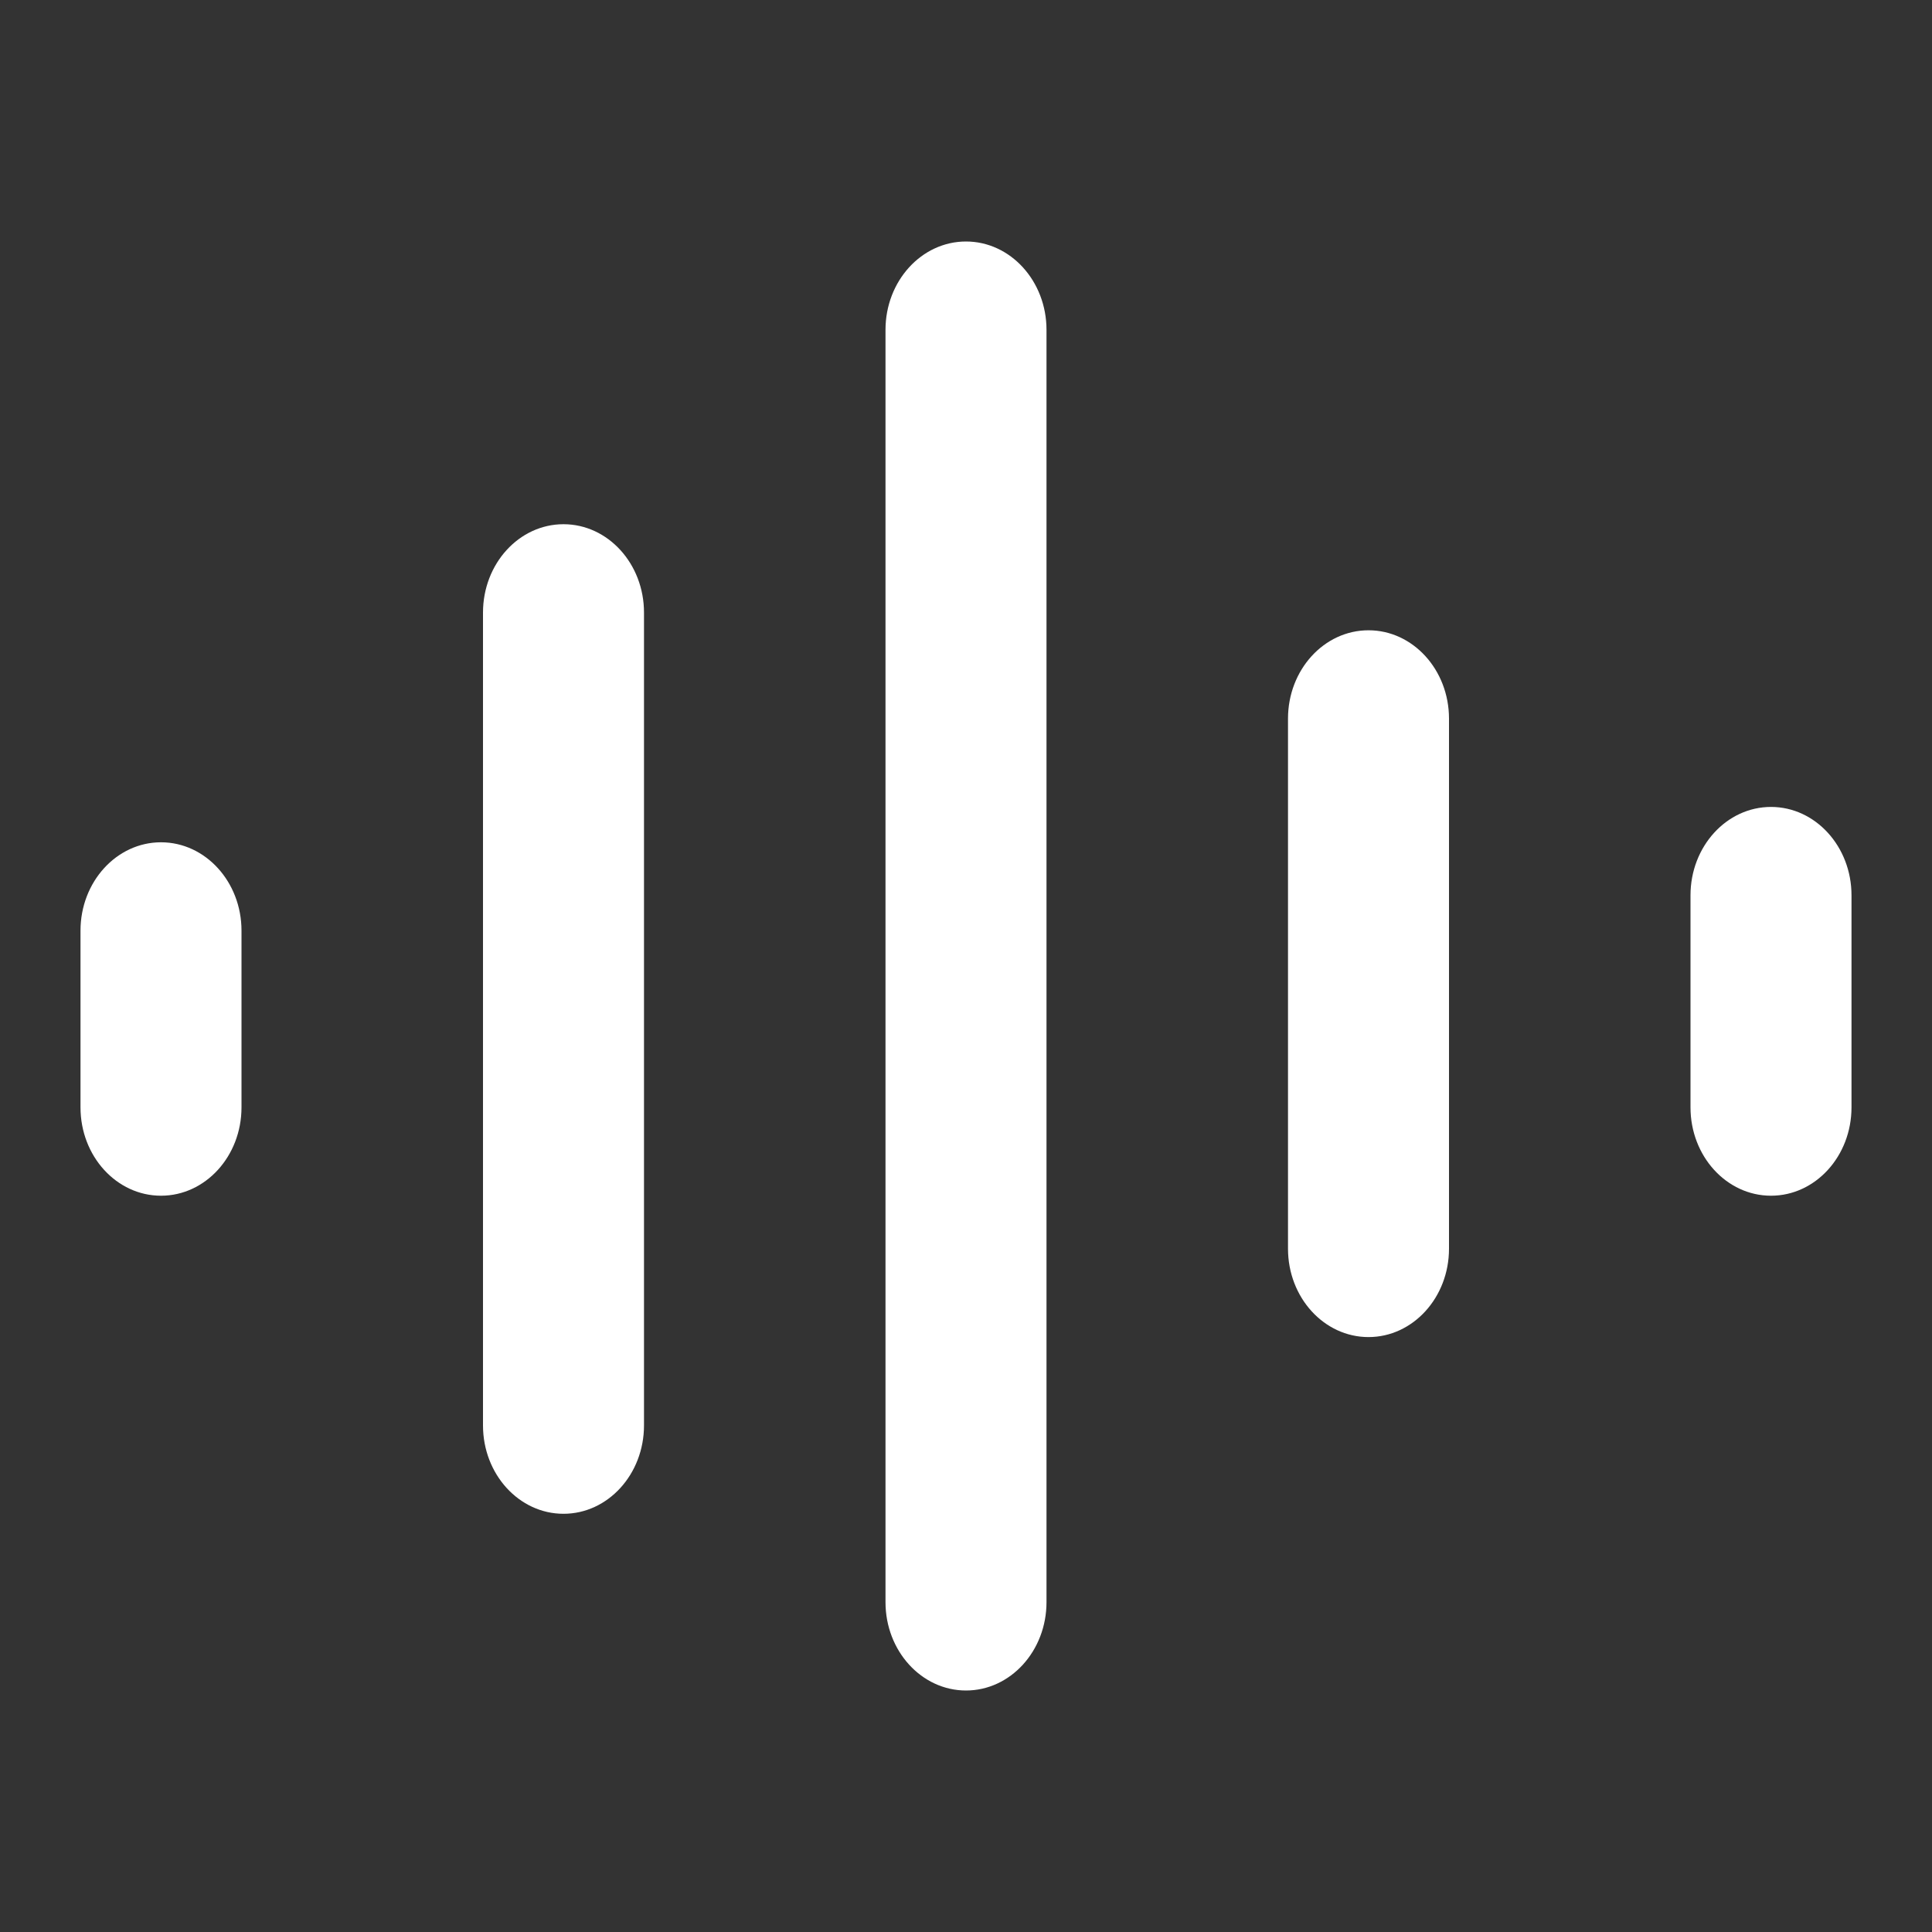 <?xml version="1.0" encoding="UTF-8"?>
<svg width="30px" height="30px" viewBox="0 0 30 30" version="1.1" xmlns="http://www.w3.org/2000/svg" xmlns:xlink="http://www.w3.org/1999/xlink">
    <rect x="0" y="0" width="30" height="30" fill="#333333" stroke="none"/>
    <title>ic_public_recording_</title>
    <defs>
        <path d="M15,3.75 C15.69,3.75 16.25,4.364 16.25,5.122 L16.25,5.122 L16.25,24.878 C16.25,25.636 15.69,26.25 15,26.25 C14.31,26.25 13.75,25.636 13.75,24.878 L13.75,24.878 L13.75,5.122 C13.75,4.364 14.31,3.75 15,3.75 Z M8.75,8.14 C9.44,8.14 10,8.754 10,9.512 L10,9.512 L10,22.134 C10,22.892 9.44,23.506 8.75,23.506 C8.06,23.506 7.5,22.892 7.5,22.134 L7.5,22.134 L7.5,9.512 C7.5,8.754 8.06,8.14 8.75,8.14 Z M21.25,9.787 C21.94,9.787 22.5,10.401 22.5,11.159 L22.5,11.159 L22.5,19.39 C22.5,20.148 21.94,20.762 21.25,20.762 C20.56,20.762 20,20.148 20,19.39 L20,19.39 L20,11.159 C20,10.401 20.56,9.787 21.25,9.787 L21.25,9.787 Z M2.5,13.079 C3.19,13.079 3.75,13.694 3.75,14.451 L3.75,14.451 L3.75,17.195 C3.75,17.953 3.19,18.567 2.5,18.567 C1.81,18.567 1.25,17.953 1.25,17.195 L1.25,17.195 L1.25,14.451 C1.25,13.694 1.81,13.079 2.5,13.079 Z M27.5,12.53 C28.19,12.53 28.75,13.145 28.75,13.902 L28.75,13.902 L28.75,17.195 C28.75,17.953 28.19,18.567 27.5,18.567 C26.81,18.567 26.25,17.953 26.25,17.195 L26.25,17.195 L26.25,13.902 C26.25,13.145 26.81,12.53 27.5,12.53 Z" id="path-1"></path>
    </defs>
    <g id="ic_public_recording_" stroke="none" stroke-width="1" fill="none" fill-rule="evenodd">
        <mask id="mask-2" fill="white">
            <use xlink:href="#path-1"></use>
        </mask>
        <use id="形状结合" fill="#FFFFFF" fill-rule="nonzero" xlink:href="#path-1"></use>
    </g>
</svg>